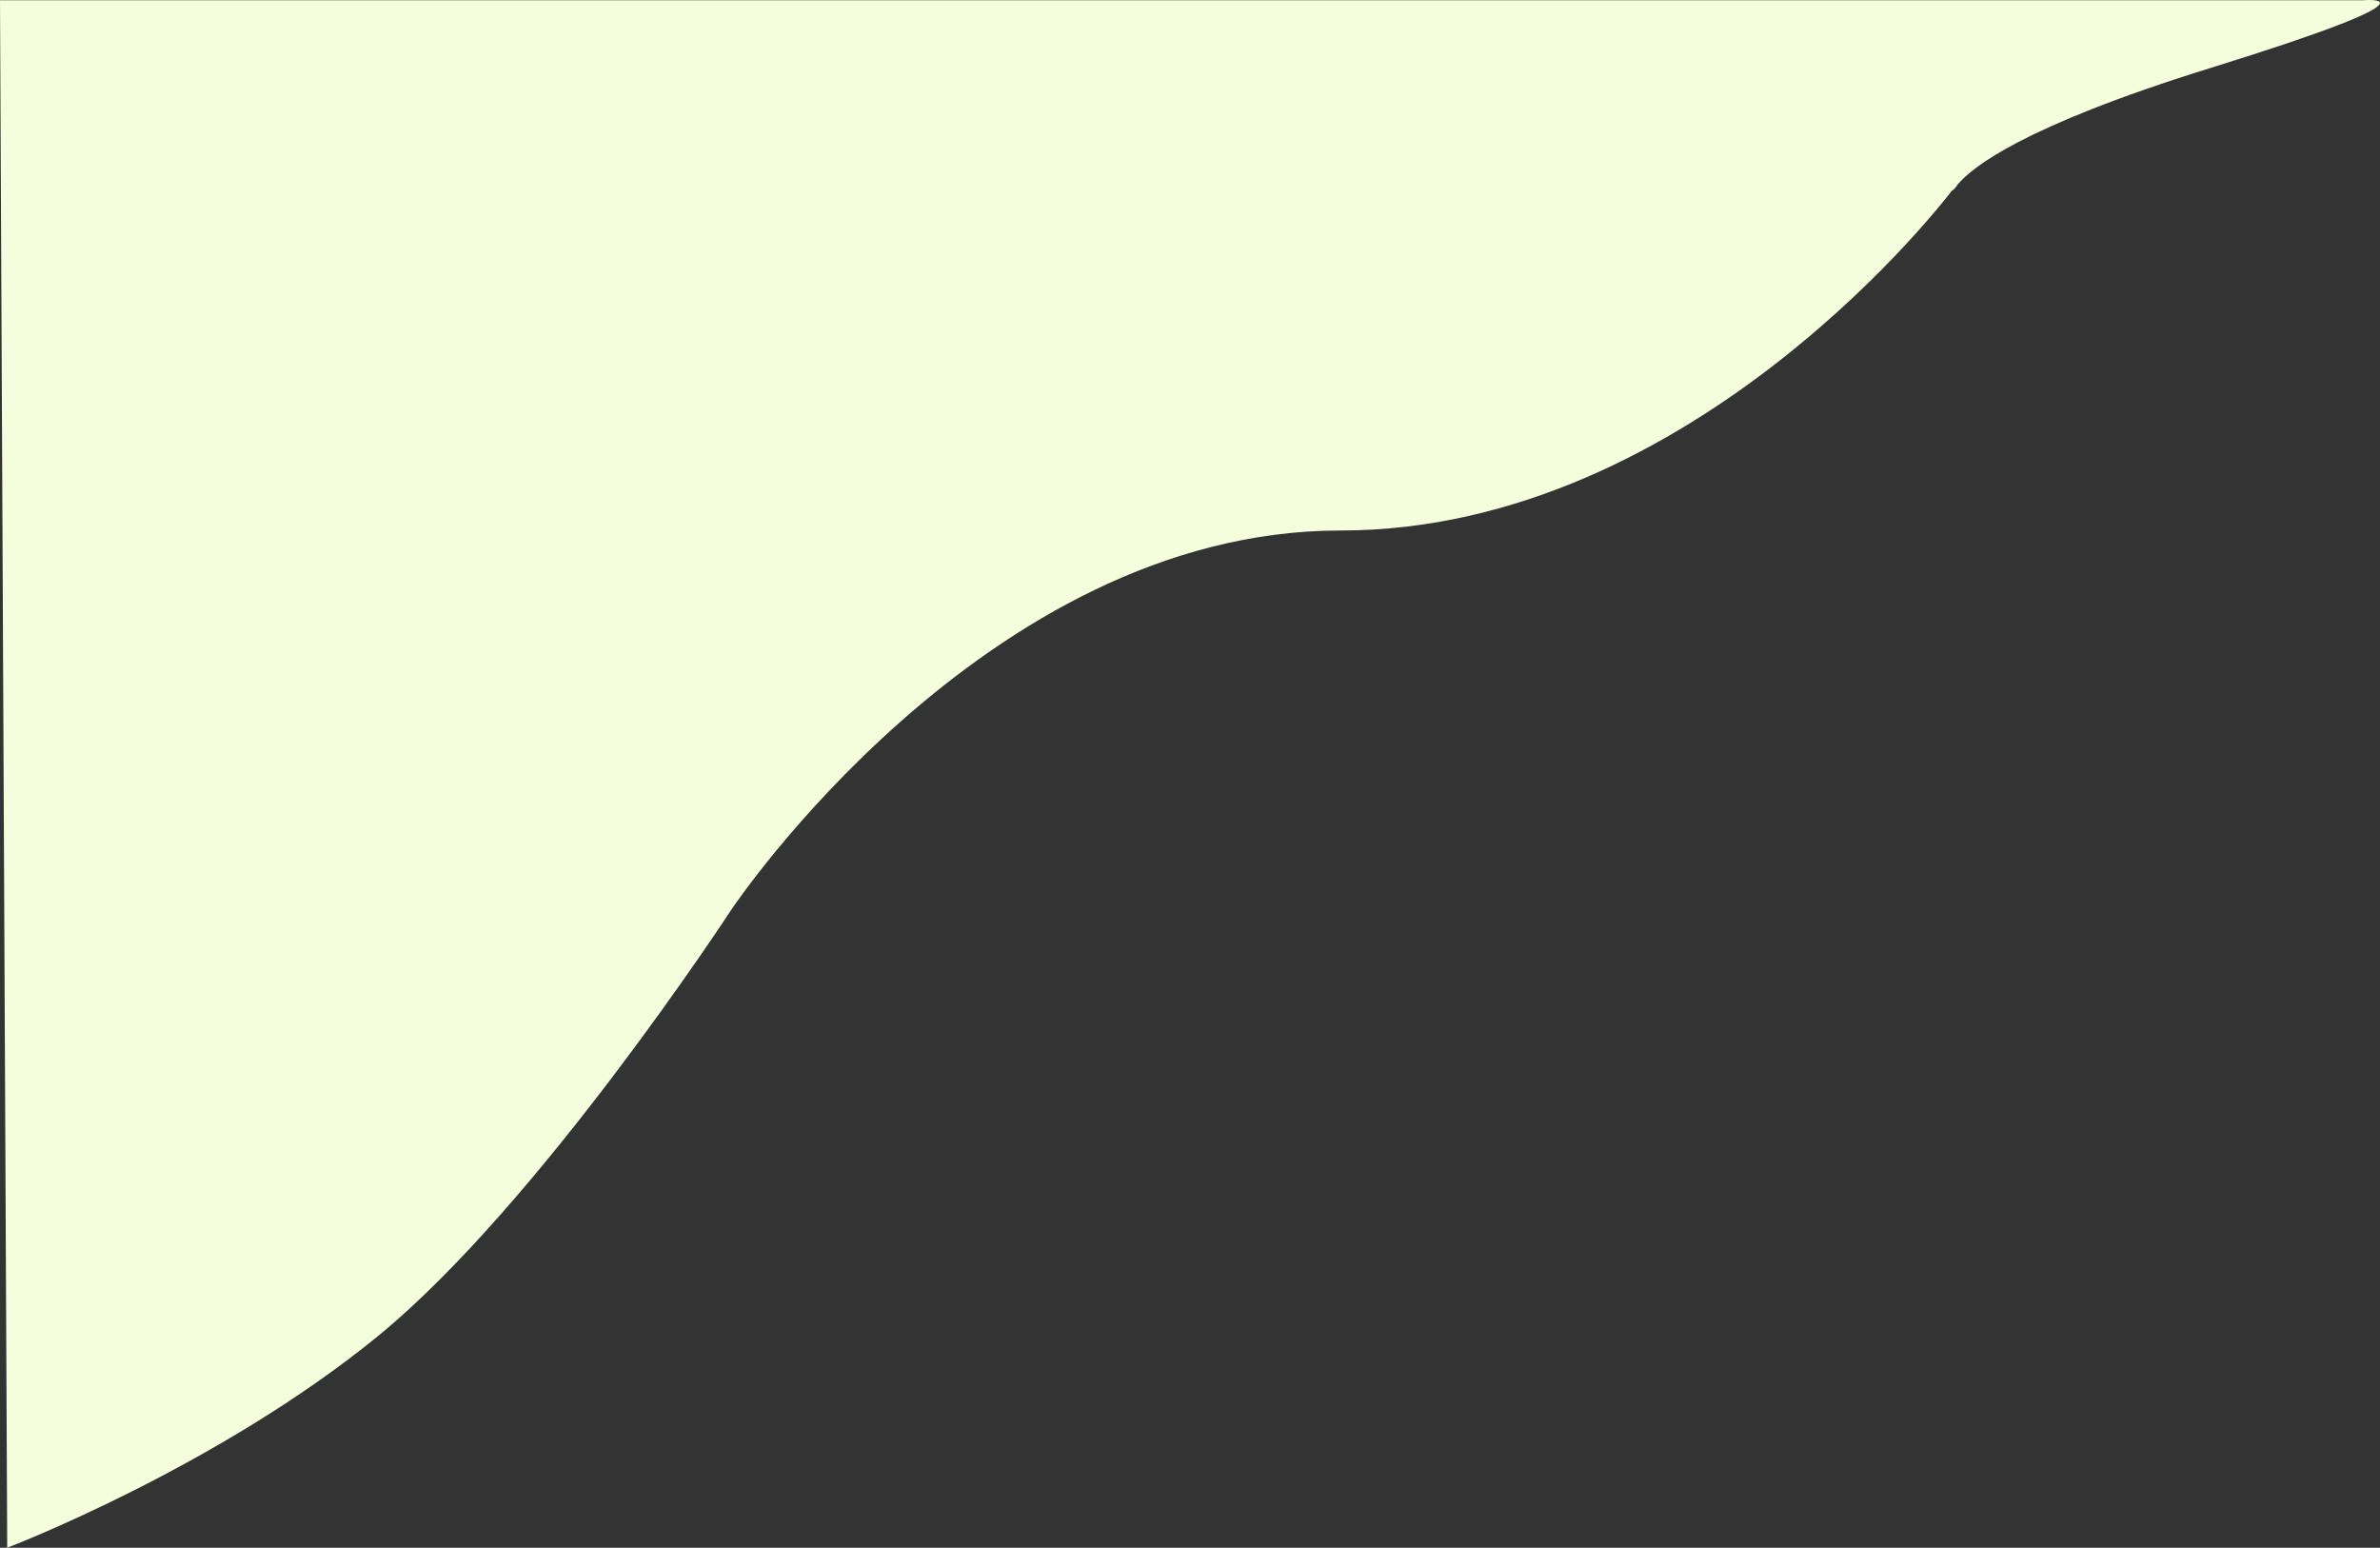 <svg xmlns="http://www.w3.org/2000/svg" width="1697.064" height="1103.59" viewBox="0 0 1697.064 1103.59">
  <rect x="0" y="0" width="1697.064" height="1103.59" fill="#333333" stroke="none"/>
  <path id="Path_622" data-name="Path 622" d="M1602.116,1076.169l-5.147-1103.39H3281.651s66.541-6.049-108.884,48.393c-135.076,41.92-170,71.32-179.632,82.686-3.665,5.247-4.189,4.445-4.189,4.445s-182.151,242.547-436.214,242.547-434.387,270.526-434.387,270.526-137.255,210.38-252.188,304.141S1602.116,1076.169,1602.116,1076.169Z" transform="translate(-1596.969 27.421)" fill="#f4fedc"/>
</svg>
